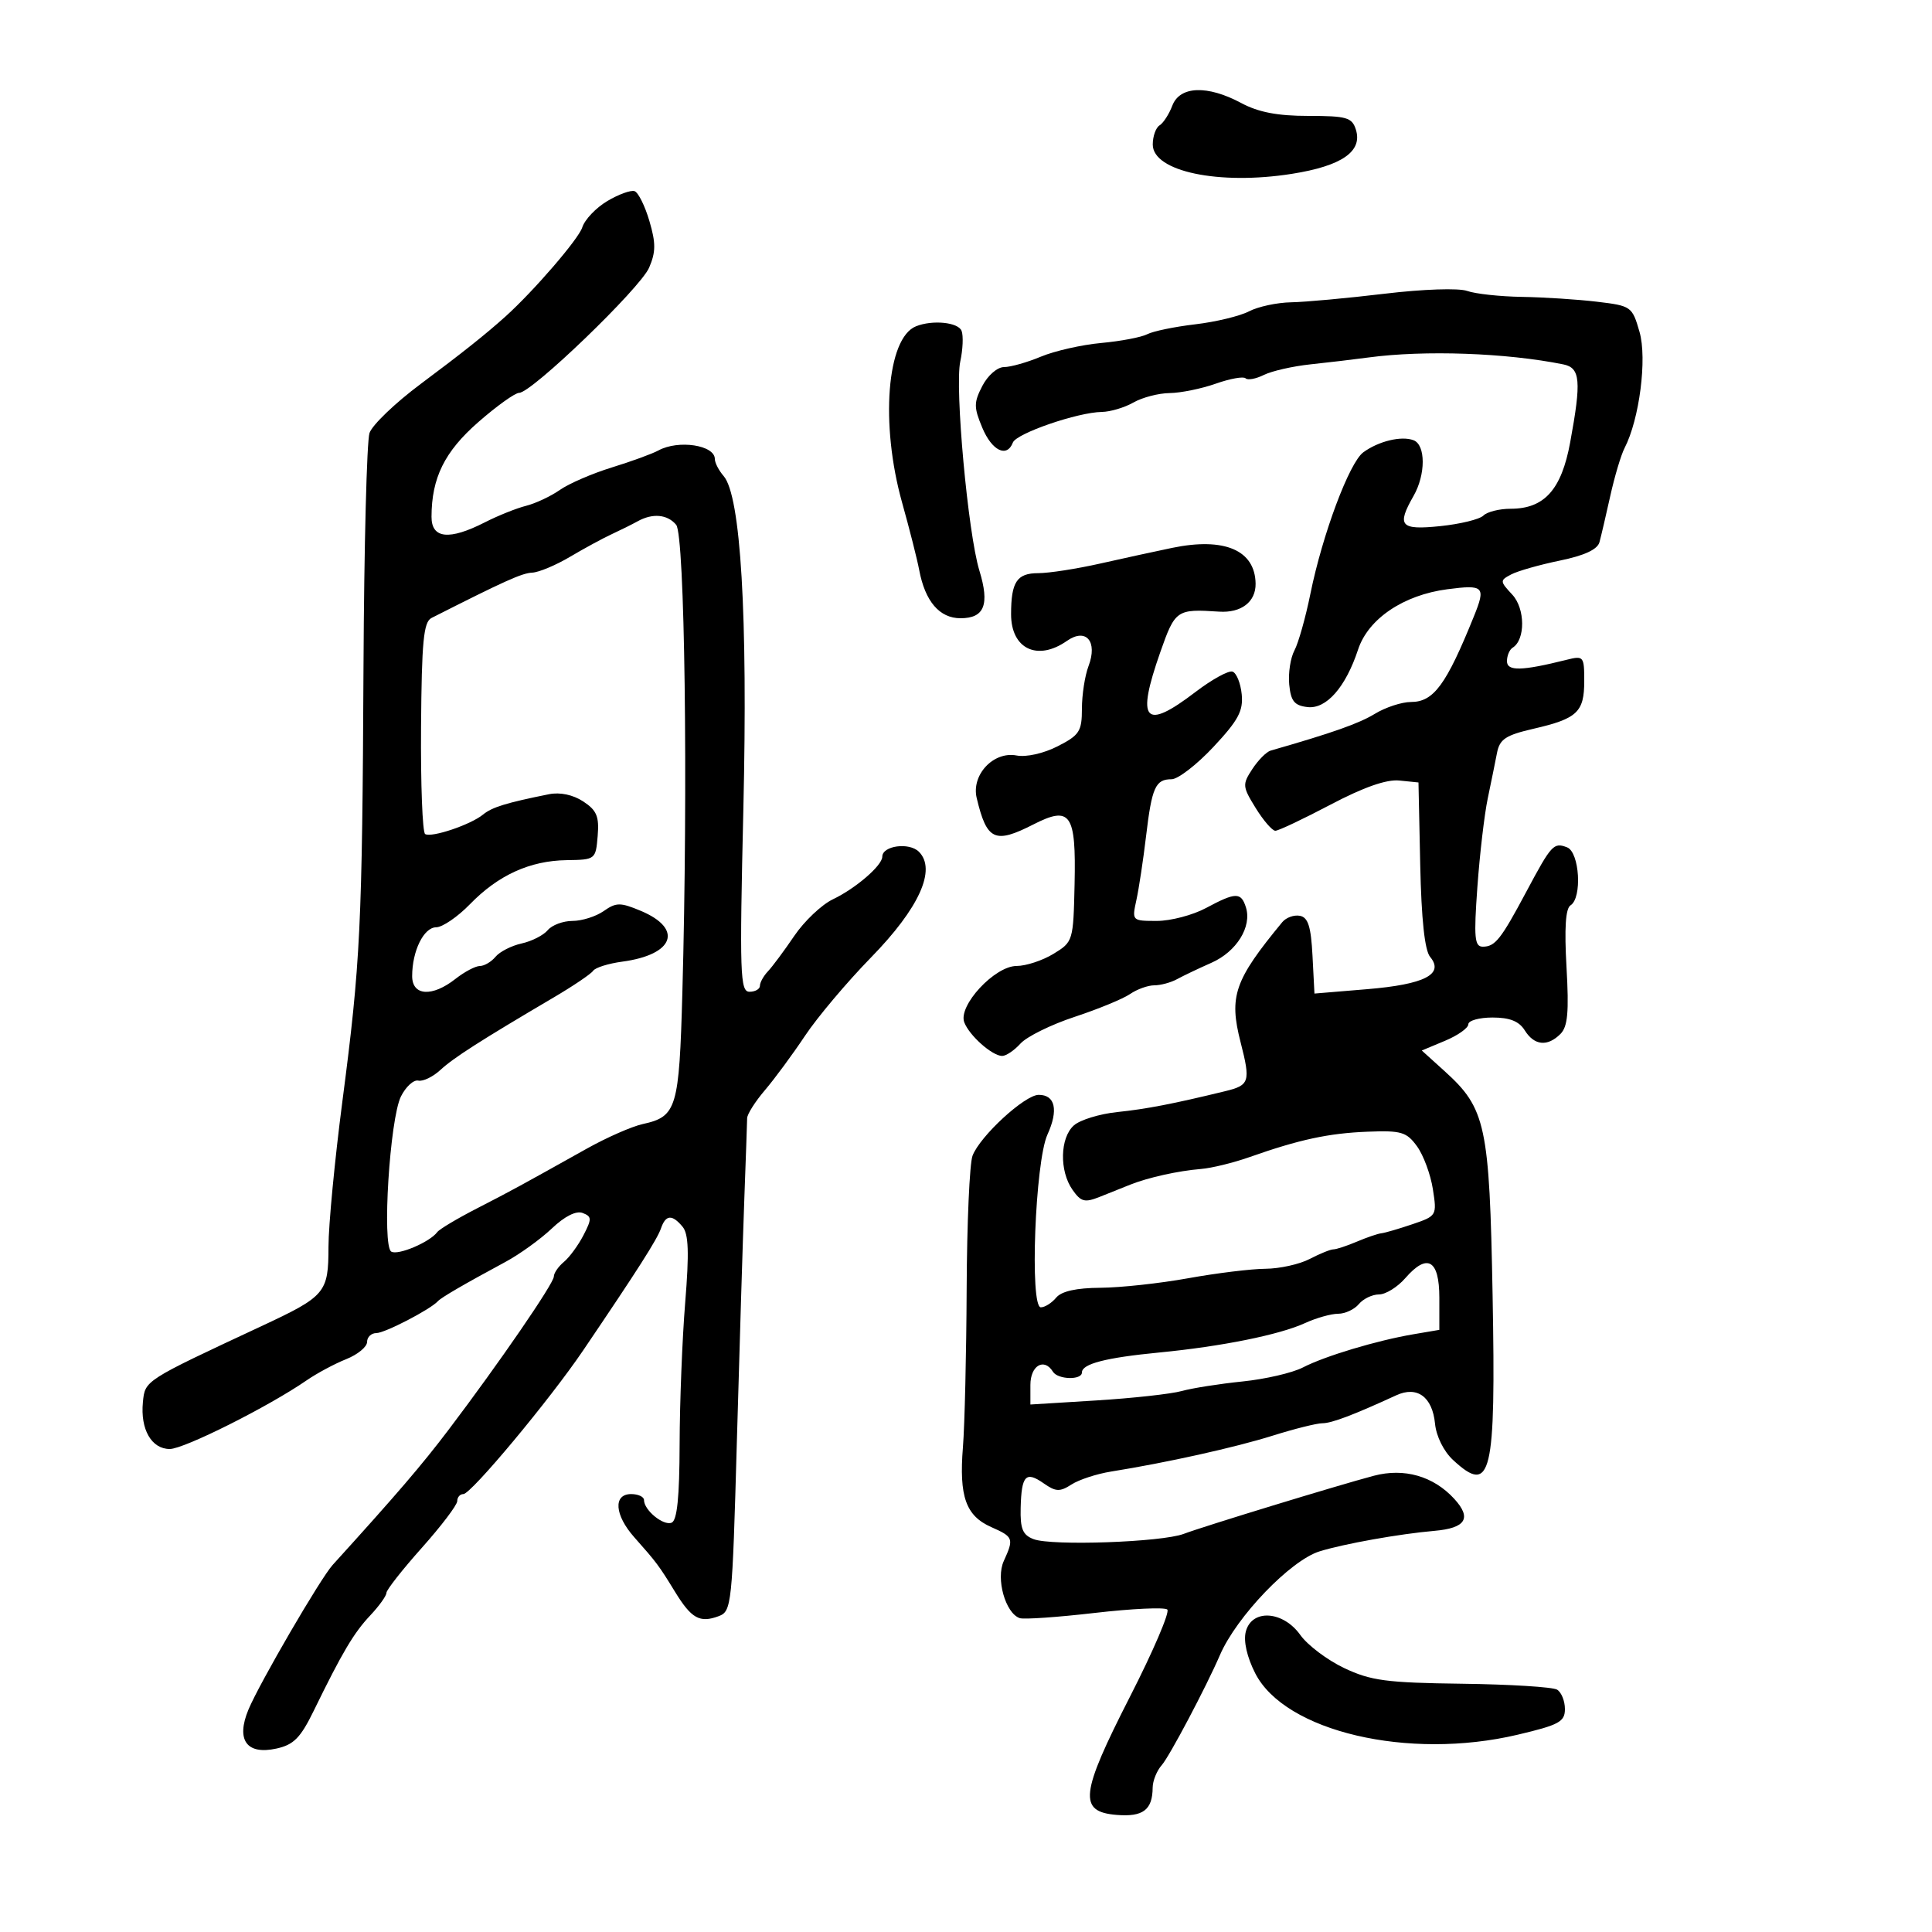 <svg xmlns="http://www.w3.org/2000/svg" width="300" height="300" viewBox="0 0 300 300" version="1.1">
	<path d="M 182.037 16.403 C 181.534 17.724, 180.646 19.101, 180.062 19.462 C 179.478 19.823, 179 21.162, 179 22.438 C 179 26.625, 189.263 28.788, 200.614 26.992 C 208.361 25.767, 211.615 23.512, 210.537 20.118 C 209.941 18.239, 209.111 18, 203.168 18 C 198.381 18, 195.406 17.429, 192.739 16 C 187.484 13.183, 183.200 13.345, 182.037 16.403 M 94.297 31.223 C 92.535 32.271, 90.787 34.113, 90.412 35.315 C 89.856 37.096, 82.881 45.188, 78.500 49.136 C 75.460 51.875, 71.746 54.830, 65.322 59.620 C 61.374 62.564, 57.798 65.991, 57.377 67.236 C 56.955 68.481, 56.535 84.800, 56.444 103.500 C 56.246 143.926, 55.976 149.485, 53.167 171 C 51.982 180.075, 51.010 190.243, 51.006 193.595 C 50.999 200.767, 50.575 201.267, 40.500 205.970 C 22.346 214.446, 22.523 214.333, 22.190 217.736 C 21.778 221.952, 23.528 225, 26.362 225 C 28.579 225, 41.695 218.422, 47.603 214.347 C 49.196 213.248, 51.962 211.766, 53.750 211.053 C 55.537 210.341, 57 209.137, 57 208.379 C 57 207.620, 57.649 207, 58.443 207 C 59.757 207, 66.806 203.345, 68 202.045 C 68.535 201.462, 72.051 199.418, 78.500 195.941 C 80.700 194.755, 83.933 192.423, 85.684 190.760 C 87.683 188.861, 89.464 187.964, 90.469 188.350 C 91.901 188.899, 91.915 189.264, 90.601 191.805 C 89.793 193.367, 88.427 195.230, 87.566 195.945 C 86.705 196.660, 86 197.684, 86 198.220 C 86 199.282, 77.499 211.658, 69.665 222 C 65.508 227.488, 61.685 231.947, 51.657 243 C 49.764 245.086, 40.308 261.327, 38.585 265.450 C 36.608 270.183, 38.290 272.534, 42.925 271.516 C 45.606 270.928, 46.662 269.857, 48.717 265.648 C 53.149 256.566, 54.932 253.558, 57.494 250.840 C 58.872 249.377, 60.002 247.802, 60.004 247.340 C 60.007 246.878, 62.482 243.728, 65.504 240.340 C 68.527 236.951, 71 233.689, 71 233.090 C 71 232.490, 71.428 232, 71.950 232 C 73.152 232, 85.348 217.372, 90.558 209.682 C 99.017 197.196, 102.056 192.432, 102.633 190.750 C 103.368 188.607, 104.366 188.531, 105.994 190.493 C 106.926 191.616, 107.026 194.522, 106.398 202.243 C 105.938 207.884, 105.548 217.783, 105.531 224.239 C 105.509 232.535, 105.142 236.116, 104.279 236.447 C 102.983 236.944, 100 234.491, 100 232.929 C 100 232.418, 99.100 232, 98 232 C 95.192 232, 95.427 235.251, 98.484 238.698 C 101.979 242.639, 102.294 243.060, 104.802 247.151 C 107.365 251.330, 108.652 252.053, 111.590 250.960 C 113.612 250.208, 113.705 249.312, 114.420 223.841 C 114.826 209.354, 115.348 192.385, 115.579 186.133 C 115.811 179.881, 116.007 174.256, 116.016 173.633 C 116.025 173.010, 117.262 171.058, 118.766 169.295 C 120.270 167.532, 123.075 163.727, 125 160.839 C 126.925 157.951, 131.533 152.483, 135.240 148.687 C 142.731 141.018, 145.449 135.021, 142.687 132.259 C 141.181 130.753, 137 131.318, 137 133.028 C 137 134.394, 132.872 137.955, 129.335 139.640 C 127.594 140.469, 124.894 143.027, 123.335 145.324 C 121.776 147.621, 119.938 150.095, 119.250 150.821 C 118.562 151.548, 118 152.561, 118 153.071 C 118 153.582, 117.273 154, 116.384 154 C 114.919 154, 114.830 151.349, 115.431 125.517 C 116.127 95.572, 115.023 76.985, 112.368 73.921 C 111.616 73.053, 111 71.864, 111 71.278 C 111 69.112, 105.344 68.253, 102.236 69.947 C 101.281 70.467, 98.025 71.656, 95 72.587 C 91.975 73.519, 88.348 75.088, 86.939 76.074 C 85.530 77.060, 83.167 78.171, 81.687 78.543 C 80.206 78.914, 77.326 80.069, 75.286 81.109 C 69.753 83.930, 66.999 83.645, 67.006 80.250 C 67.018 74.199, 69.027 70.132, 74.267 65.548 C 77.126 63.047, 79.983 61, 80.615 61 C 82.556 61, 99.419 44.758, 100.795 41.563 C 101.843 39.131, 101.850 37.745, 100.834 34.305 C 100.144 31.966, 99.111 29.887, 98.539 29.684 C 97.968 29.482, 96.059 30.174, 94.297 31.223 M 215 45.610 C 209.225 46.301, 202.700 46.900, 200.500 46.940 C 198.300 46.980, 195.350 47.612, 193.945 48.346 C 192.540 49.079, 188.780 49.986, 185.590 50.360 C 182.400 50.735, 179.050 51.427, 178.145 51.898 C 177.240 52.369, 174.025 52.981, 171 53.258 C 167.975 53.535, 163.758 54.491, 161.628 55.381 C 159.498 56.271, 156.922 57, 155.904 57 C 154.869 57, 153.386 58.287, 152.542 59.918 C 151.201 62.512, 151.200 63.233, 152.530 66.418 C 154.028 70.002, 156.353 71.129, 157.278 68.719 C 157.825 67.293, 167.333 64.020, 171.088 63.965 C 172.415 63.945, 174.625 63.286, 176 62.500 C 177.375 61.714, 179.906 61.055, 181.624 61.035 C 183.343 61.016, 186.564 60.359, 188.784 59.576 C 191.003 58.793, 193.086 58.419, 193.411 58.744 C 193.737 59.070, 195.015 58.834, 196.252 58.220 C 197.488 57.607, 200.750 56.866, 203.500 56.575 C 206.250 56.284, 210.300 55.804, 212.500 55.508 C 221.194 54.341, 233.916 54.793, 242.750 56.582 C 245.402 57.120, 245.578 59.130, 243.813 68.709 C 242.462 76.044, 239.805 79, 234.565 79 C 232.824 79, 230.924 79.476, 230.342 80.058 C 229.761 80.639, 226.746 81.377, 223.642 81.697 C 217.437 82.338, 216.837 81.658, 219.500 77 C 221.392 73.691, 221.391 69.087, 219.498 68.361 C 217.626 67.642, 214.071 68.495, 211.696 70.233 C 209.523 71.822, 205.350 82.977, 203.478 92.207 C 202.729 95.896, 201.613 99.854, 200.998 101.003 C 200.383 102.152, 200.020 104.534, 200.190 106.296 C 200.440 108.878, 200.991 109.557, 203.029 109.795 C 205.948 110.136, 208.954 106.716, 210.884 100.857 C 212.457 96.082, 217.932 92.387, 224.750 91.497 C 230.433 90.756, 230.742 91.071, 228.869 95.703 C 224.565 106.349, 222.619 108.999, 219.095 109.004 C 217.668 109.006, 215.150 109.830, 213.500 110.834 C 211 112.357, 206.937 113.791, 197.308 116.551 C 196.653 116.739, 195.371 118.030, 194.460 119.420 C 192.892 121.813, 192.920 122.135, 194.984 125.474 C 196.182 127.413, 197.555 129, 198.034 129 C 198.513 129, 202.368 127.176, 206.599 124.948 C 211.725 122.248, 215.290 120.996, 217.277 121.198 L 220.260 121.500 220.531 134.279 C 220.711 142.738, 221.229 147.571, 222.065 148.579 C 224.302 151.274, 221.223 152.857, 212.304 153.598 L 204.108 154.279 203.804 148.399 C 203.570 143.871, 203.119 142.447, 201.841 142.204 C 200.929 142.031, 199.699 142.476, 199.107 143.194 C 191.662 152.224, 190.808 154.688, 192.640 161.846 C 194.207 167.968, 194.035 168.516, 190.265 169.434 C 182.156 171.409, 178.018 172.209, 173.500 172.678 C 170.750 172.963, 167.713 173.897, 166.750 174.753 C 164.591 176.674, 164.479 181.811, 166.532 184.742 C 167.856 186.633, 168.430 186.781, 170.782 185.840 C 172.277 185.241, 174.400 184.392, 175.500 183.953 C 178.294 182.839, 182.956 181.806, 186.500 181.516 C 188.150 181.381, 191.525 180.555, 194 179.682 C 201.750 176.947, 206.305 175.967, 212.360 175.729 C 217.594 175.524, 218.413 175.767, 220.035 178 C 221.033 179.375, 222.141 182.367, 222.496 184.649 C 223.135 188.752, 223.099 188.812, 219.321 190.096 C 217.219 190.810, 215.050 191.443, 214.500 191.502 C 213.950 191.561, 212.233 192.147, 210.685 192.805 C 209.137 193.462, 207.501 194, 207.049 194 C 206.598 194, 204.940 194.672, 203.364 195.494 C 201.789 196.315, 198.700 196.999, 196.500 197.014 C 194.300 197.028, 188.900 197.690, 184.500 198.485 C 180.100 199.280, 173.968 199.946, 170.872 199.965 C 167.125 199.988, 164.829 200.501, 164 201.500 C 163.315 202.325, 162.245 203, 161.620 203 C 159.869 203, 160.735 180.371, 162.646 176.180 C 164.383 172.372, 163.858 169.996, 161.281 170.009 C 159.122 170.019, 152.172 176.418, 151.015 179.460 C 150.557 180.665, 150.146 189.942, 150.102 200.075 C 150.057 210.209, 149.797 221.298, 149.523 224.717 C 148.908 232.387, 149.969 235.376, 153.932 237.130 C 157.371 238.653, 157.460 238.896, 155.860 242.408 C 154.616 245.138, 156.114 250.482, 158.342 251.262 C 158.979 251.486, 164.225 251.121, 170 250.453 C 175.775 249.785, 180.842 249.549, 181.259 249.928 C 181.677 250.308, 179.067 256.401, 175.458 263.468 C 167.718 278.628, 167.414 281.329, 173.398 281.819 C 177.493 282.154, 178.957 281.043, 178.985 277.579 C 178.993 276.522, 179.631 274.947, 180.403 274.079 C 181.589 272.743, 187.285 261.968, 189.431 257 C 192.018 251.008, 200.389 242.294, 204.898 240.896 C 208.700 239.717, 217.309 238.180, 222.736 237.709 C 227.611 237.287, 228.569 235.742, 225.817 232.739 C 222.579 229.207, 218.038 227.907, 213.313 229.159 C 207.731 230.640, 186.944 236.995, 183.796 238.183 C 180.380 239.473, 163.319 240.072, 160.502 239.001 C 158.800 238.354, 158.406 237.403, 158.488 234.136 C 158.615 229.089, 159.280 228.383, 162.067 230.335 C 163.944 231.649, 164.572 231.675, 166.382 230.511 C 167.547 229.761, 170.300 228.860, 172.500 228.507 C 181.186 227.116, 191.796 224.759, 197.631 222.926 C 201.003 221.867, 204.476 221, 205.347 221 C 206.776 221, 210.172 219.714, 216.815 216.658 C 220.054 215.168, 222.422 216.901, 222.829 221.059 C 223.022 223.030, 224.179 225.363, 225.630 226.708 C 231.563 232.207, 232.286 229.193, 231.770 201.125 C 231.284 174.702, 230.731 172.128, 224.299 166.311 L 220.773 163.122 224.387 161.612 C 226.374 160.781, 228 159.629, 228 159.051 C 228 158.473, 229.692 158, 231.759 158 C 234.436 158, 235.879 158.576, 236.768 160 C 238.242 162.360, 240.293 162.564, 242.306 160.551 C 243.438 159.419, 243.644 157.153, 243.247 150.191 C 242.901 144.137, 243.101 141.056, 243.869 140.581 C 245.703 139.447, 245.279 132.321, 243.333 131.574 C 241.249 130.775, 240.914 131.141, 236.988 138.500 C 233.053 145.876, 232.162 147, 230.249 147 C 228.967 147, 228.841 145.617, 229.406 137.750 C 229.771 132.662, 230.494 126.475, 231.012 124 C 231.530 121.525, 232.177 118.342, 232.451 116.928 C 232.869 114.769, 233.785 114.162, 238.149 113.155 C 244.915 111.593, 246 110.572, 246 105.761 C 246 101.904, 245.906 101.790, 243.250 102.455 C 236.287 104.197, 234 104.249, 234 102.668 C 234 101.816, 234.396 100.873, 234.881 100.574 C 236.876 99.341, 236.844 94.504, 234.826 92.335 C 232.887 90.251, 232.881 90.135, 234.656 89.197 C 235.670 88.662, 239.066 87.696, 242.202 87.051 C 246.031 86.263, 248.055 85.323, 248.365 84.189 C 248.618 83.260, 249.374 80.025, 250.045 77 C 250.716 73.975, 251.714 70.632, 252.263 69.571 C 254.569 65.117, 255.783 55.689, 254.584 51.536 C 253.444 47.585, 253.304 47.486, 247.960 46.849 C 244.957 46.491, 239.717 46.153, 236.315 46.099 C 232.913 46.045, 229.088 45.629, 227.815 45.176 C 226.497 44.707, 220.980 44.893, 215 45.610 M 142.229 50.669 C 137.699 52.492, 136.654 65.833, 140.084 78.068 C 141.229 82.155, 142.420 86.850, 142.730 88.500 C 143.646 93.382, 145.885 96, 149.146 96 C 152.862 96, 153.697 93.889, 152.077 88.597 C 150.304 82.809, 148.236 60.162, 149.112 56.129 C 149.515 54.274, 149.606 52.137, 149.315 51.379 C 148.801 50.038, 144.794 49.637, 142.229 50.669 M 99 80.952 C 98.175 81.411, 96.375 82.306, 95 82.941 C 93.625 83.577, 90.700 85.164, 88.500 86.468 C 86.300 87.772, 83.663 88.875, 82.640 88.919 C 81.055 88.988, 78.374 90.195, 67 95.961 C 65.768 96.586, 65.479 99.606, 65.380 112.882 C 65.314 121.770, 65.599 129.252, 66.015 129.509 C 66.994 130.114, 73.063 128.074, 75 126.489 C 76.406 125.338, 78.586 124.666, 85.252 123.326 C 86.962 122.982, 88.971 123.406, 90.559 124.446 C 92.661 125.824, 93.059 126.774, 92.807 129.810 C 92.503 133.460, 92.451 133.501, 88 133.564 C 82.282 133.646, 77.364 135.886, 72.965 140.413 C 71.059 142.374, 68.701 143.983, 67.725 143.989 C 65.802 144.001, 64 147.666, 64 151.565 C 64 154.649, 67.104 154.850, 70.727 152 C 72.126 150.900, 73.829 150, 74.512 150 C 75.196 150, 76.291 149.354, 76.947 148.564 C 77.602 147.775, 79.426 146.846, 81 146.500 C 82.574 146.154, 84.398 145.225, 85.053 144.436 C 85.709 143.646, 87.440 143, 88.900 143 C 90.360 143, 92.538 142.312, 93.739 141.470 C 95.680 140.111, 96.317 140.105, 99.475 141.425 C 106.138 144.209, 104.688 148.242, 96.635 149.322 C 94.477 149.612, 92.439 150.250, 92.106 150.740 C 91.773 151.231, 89.025 153.089, 86 154.870 C 74.595 161.586, 70.437 164.245, 68.387 166.140 C 67.225 167.213, 65.680 167.958, 64.954 167.796 C 64.228 167.633, 63.016 168.739, 62.260 170.254 C 60.526 173.732, 59.293 193.445, 60.754 194.348 C 61.785 194.985, 66.752 192.877, 67.900 191.316 C 68.230 190.867, 70.975 189.228, 74 187.672 C 79.479 184.856, 80.455 184.325, 91.119 178.360 C 94.209 176.631, 98.116 174.914, 99.800 174.544 C 105.084 173.383, 105.460 172.136, 105.958 154.097 C 106.847 121.898, 106.333 83.107, 104.997 81.496 C 103.639 79.860, 101.338 79.651, 99 80.952 M 182 85.075 C 179.525 85.588, 174.511 86.680, 170.857 87.503 C 167.203 88.327, 162.864 89, 161.214 89 C 157.901 89, 157 90.364, 157 95.382 C 157 100.762, 161.101 102.718, 165.670 99.518 C 168.642 97.437, 170.485 99.595, 169.021 103.443 C 168.460 104.921, 168 107.892, 168 110.045 C 168 113.566, 167.621 114.153, 164.227 115.884 C 162.047 116.996, 159.355 117.599, 157.852 117.312 C 154.264 116.626, 150.803 120.317, 151.661 123.915 C 153.231 130.505, 154.461 131.079, 160.460 128.020 C 166.240 125.073, 167.103 126.320, 166.862 137.264 C 166.666 146.126, 166.627 146.256, 163.582 148.113 C 161.887 149.147, 159.309 149.994, 157.854 149.996 C 154.459 150.001, 148.742 156.162, 149.733 158.749 C 150.518 160.801, 154.021 163.919, 155.595 163.967 C 156.197 163.985, 157.487 163.119, 158.461 162.043 C 159.435 160.966, 163.218 159.101, 166.866 157.898 C 170.515 156.695, 174.388 155.100, 175.473 154.355 C 176.557 153.610, 178.251 153, 179.236 153 C 180.221 153, 181.809 152.572, 182.764 152.048 C 183.719 151.525, 186.125 150.378, 188.111 149.500 C 192.016 147.774, 194.421 143.902, 193.464 140.885 C 192.709 138.508, 191.881 138.524, 187.261 141 C 185.209 142.100, 181.779 143, 179.640 143 C 175.772 143, 175.754 142.981, 176.460 139.750 C 176.850 137.963, 177.524 133.513, 177.957 129.862 C 178.859 122.249, 179.418 121, 181.922 121 C 182.914 121, 185.841 118.740, 188.425 115.977 C 192.285 111.850, 193.068 110.392, 192.812 107.804 C 192.640 106.071, 191.996 104.489, 191.379 104.287 C 190.763 104.085, 188.172 105.513, 185.621 107.460 C 177.689 113.514, 176.389 112.031, 180.175 101.250 C 182.475 94.700, 182.714 94.536, 189.300 94.975 C 192.736 95.204, 195.011 93.459, 194.968 90.628 C 194.890 85.427, 190.134 83.391, 182 85.075 M 218.216 198.467 C 217.004 199.860, 215.165 201, 214.129 201 C 213.093 201, 211.685 201.675, 211 202.500 C 210.315 203.325, 208.866 204, 207.779 204 C 206.692 204, 204.384 204.650, 202.651 205.445 C 198.680 207.267, 189.690 209.081, 180 210.017 C 171.712 210.818, 168 211.777, 168 213.117 C 168 214.332, 164.263 214.235, 163.500 213 C 162.134 210.789, 160 212.036, 160 215.046 L 160 218.092 170.250 217.459 C 175.887 217.112, 181.850 216.454, 183.500 215.998 C 185.150 215.542, 189.396 214.874, 192.936 214.514 C 196.477 214.153, 200.693 213.176, 202.306 212.342 C 205.733 210.569, 213.801 208.147, 219.500 207.179 L 223.500 206.500 223.500 201.514 C 223.500 195.609, 221.635 194.534, 218.216 198.467 M 193.440 253.384 C 193.070 254.855, 193.635 257.324, 194.913 259.830 C 199.529 268.877, 218.687 273.366, 235.635 269.371 C 242.101 267.846, 243 267.359, 243 265.376 C 243 264.134, 242.455 262.781, 241.790 262.370 C 241.124 261.959, 234.487 261.545, 227.040 261.450 C 215.283 261.300, 212.873 260.980, 208.734 259.021 C 206.113 257.780, 203.045 255.468, 201.916 253.883 C 199.218 250.093, 194.338 249.806, 193.440 253.384" stroke="none" fill="black" fill-rule="evenodd"/>
</svg>